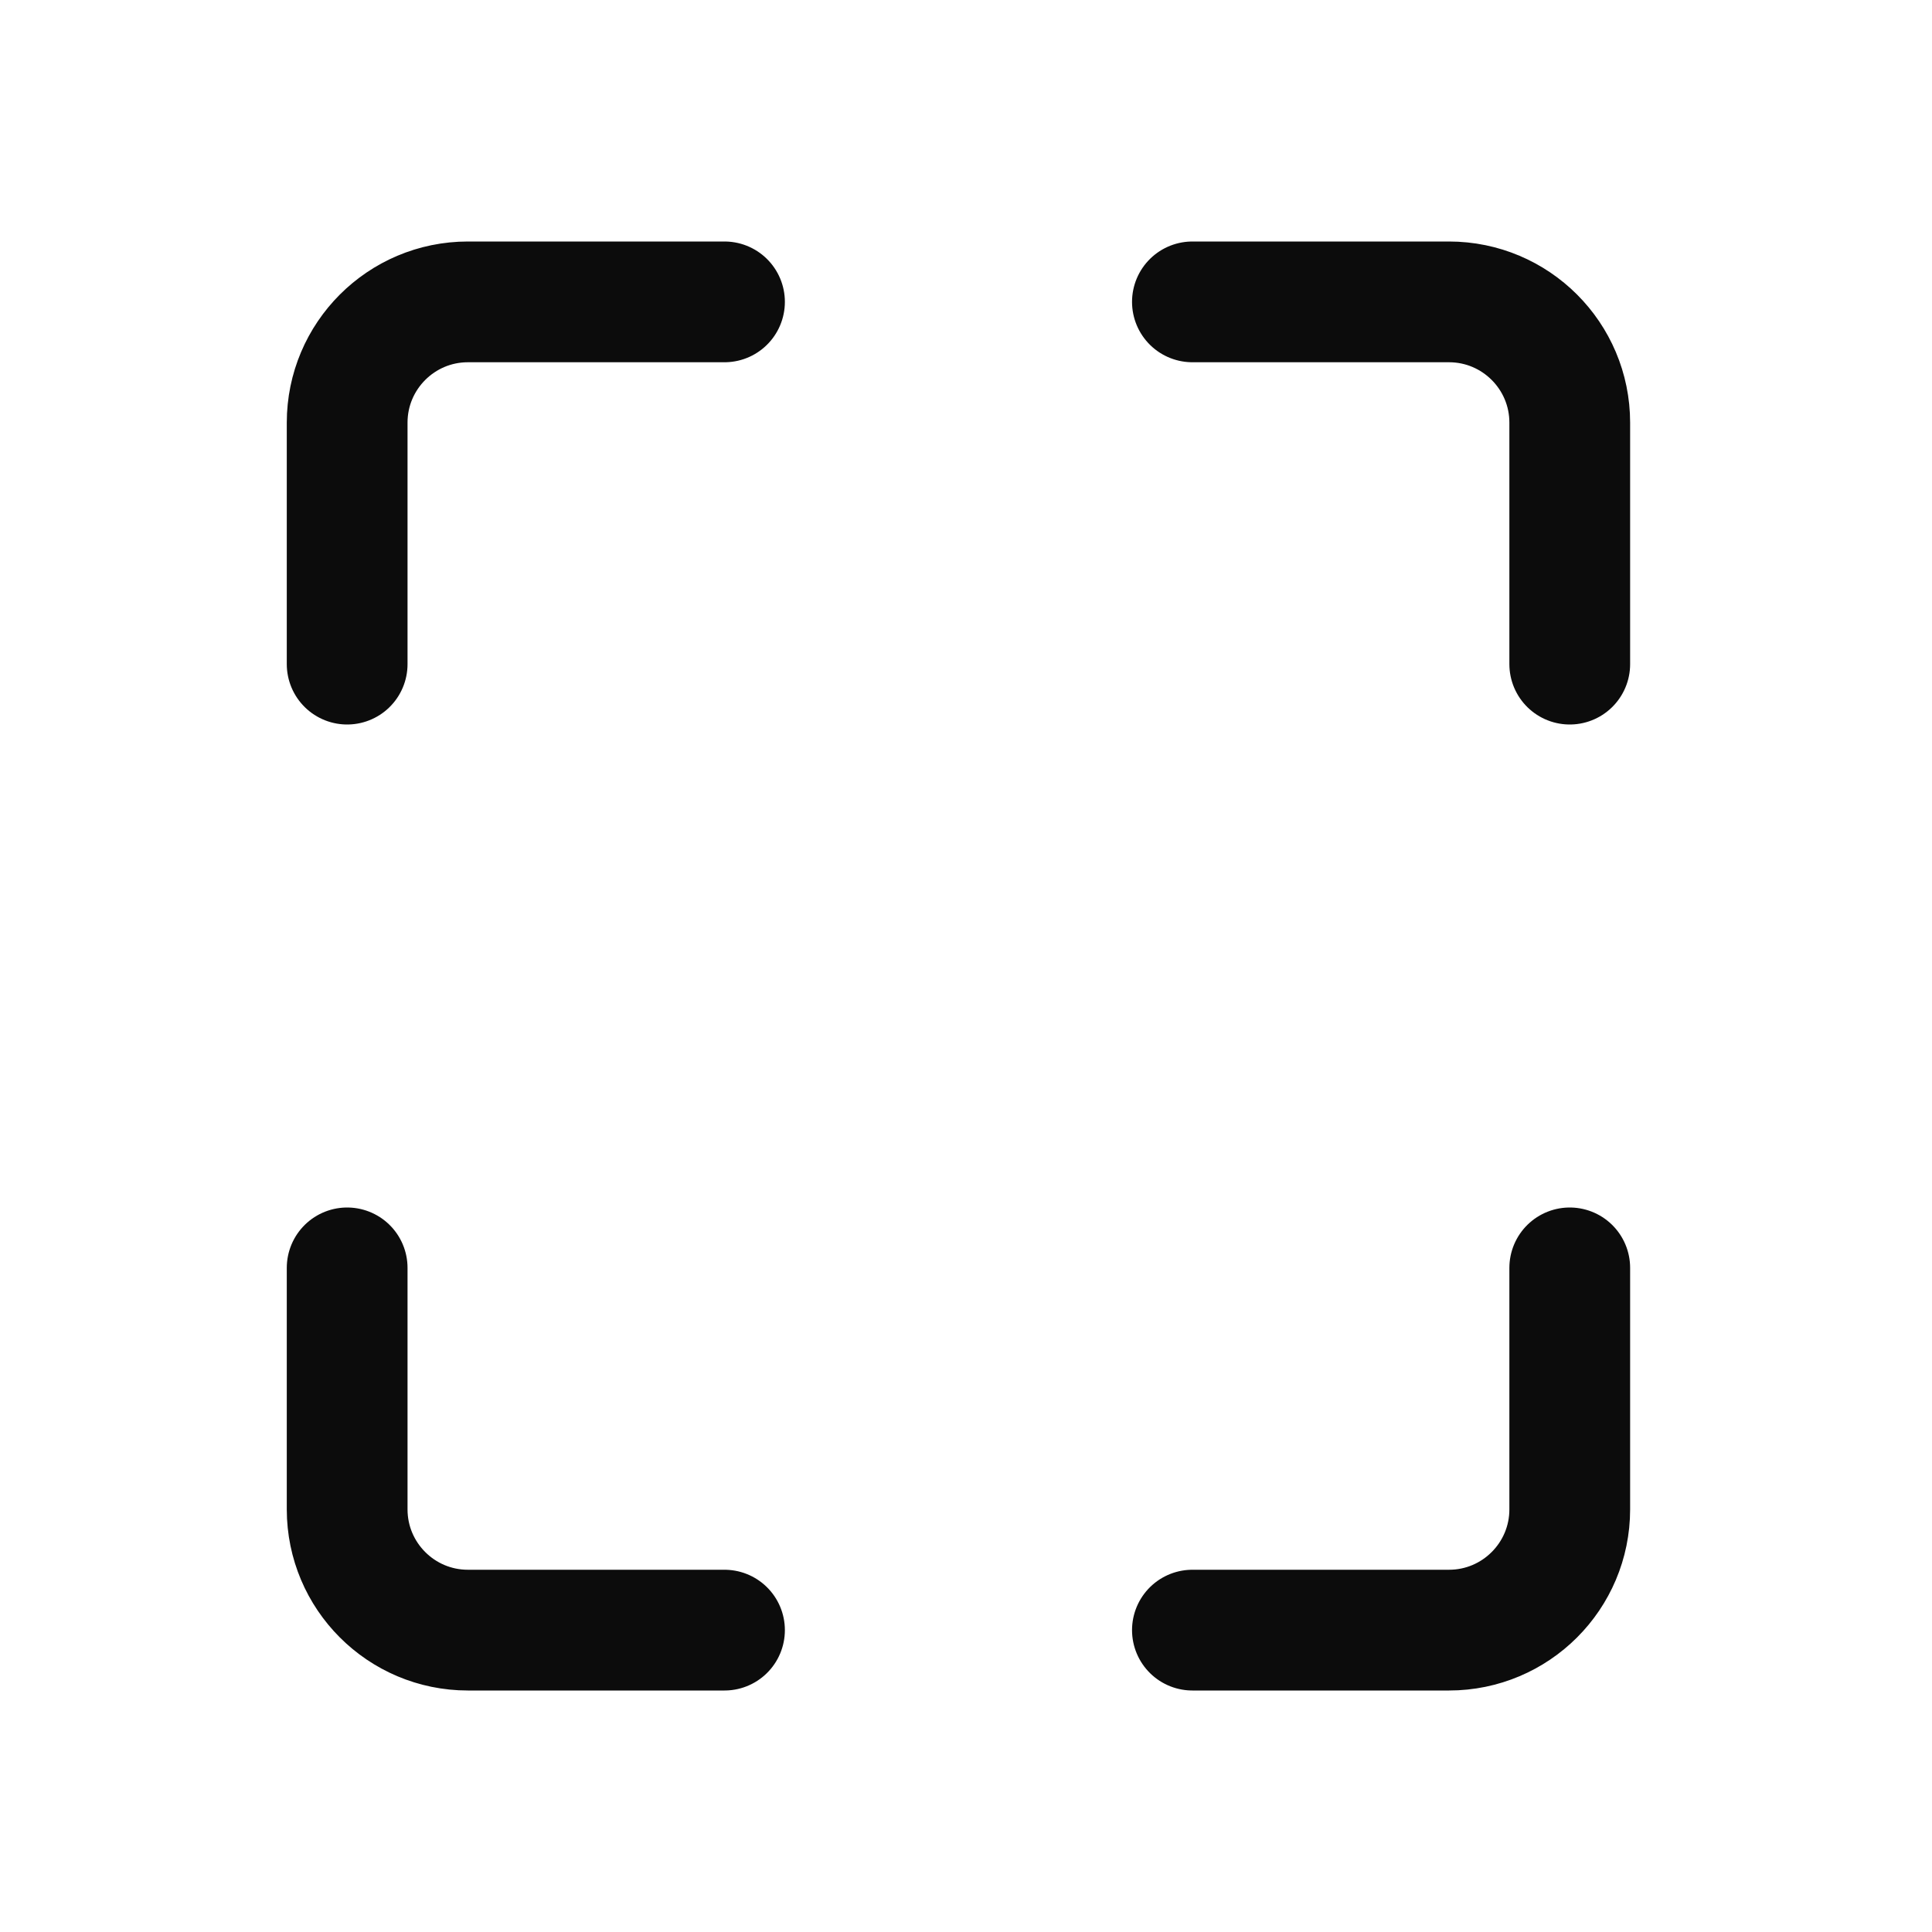 <svg width="16" height="16" viewBox="0 0 16 16" fill="none" xmlns="http://www.w3.org/2000/svg">
<path d="M13 10.5V12.5C13 13.052 12.552 13.5 12 13.5H9.875M13 5.5V3.5C13 2.948 12.552 2.5 12 2.5H9.875M2.875 5.5V3.5C2.875 2.948 3.323 2.5 3.875 2.5H6M2.875 10.5V12.5C2.875 13.052 3.323 13.5 3.875 13.5H6" stroke="#0C0C0C" stroke-linecap="round"/>
</svg>
